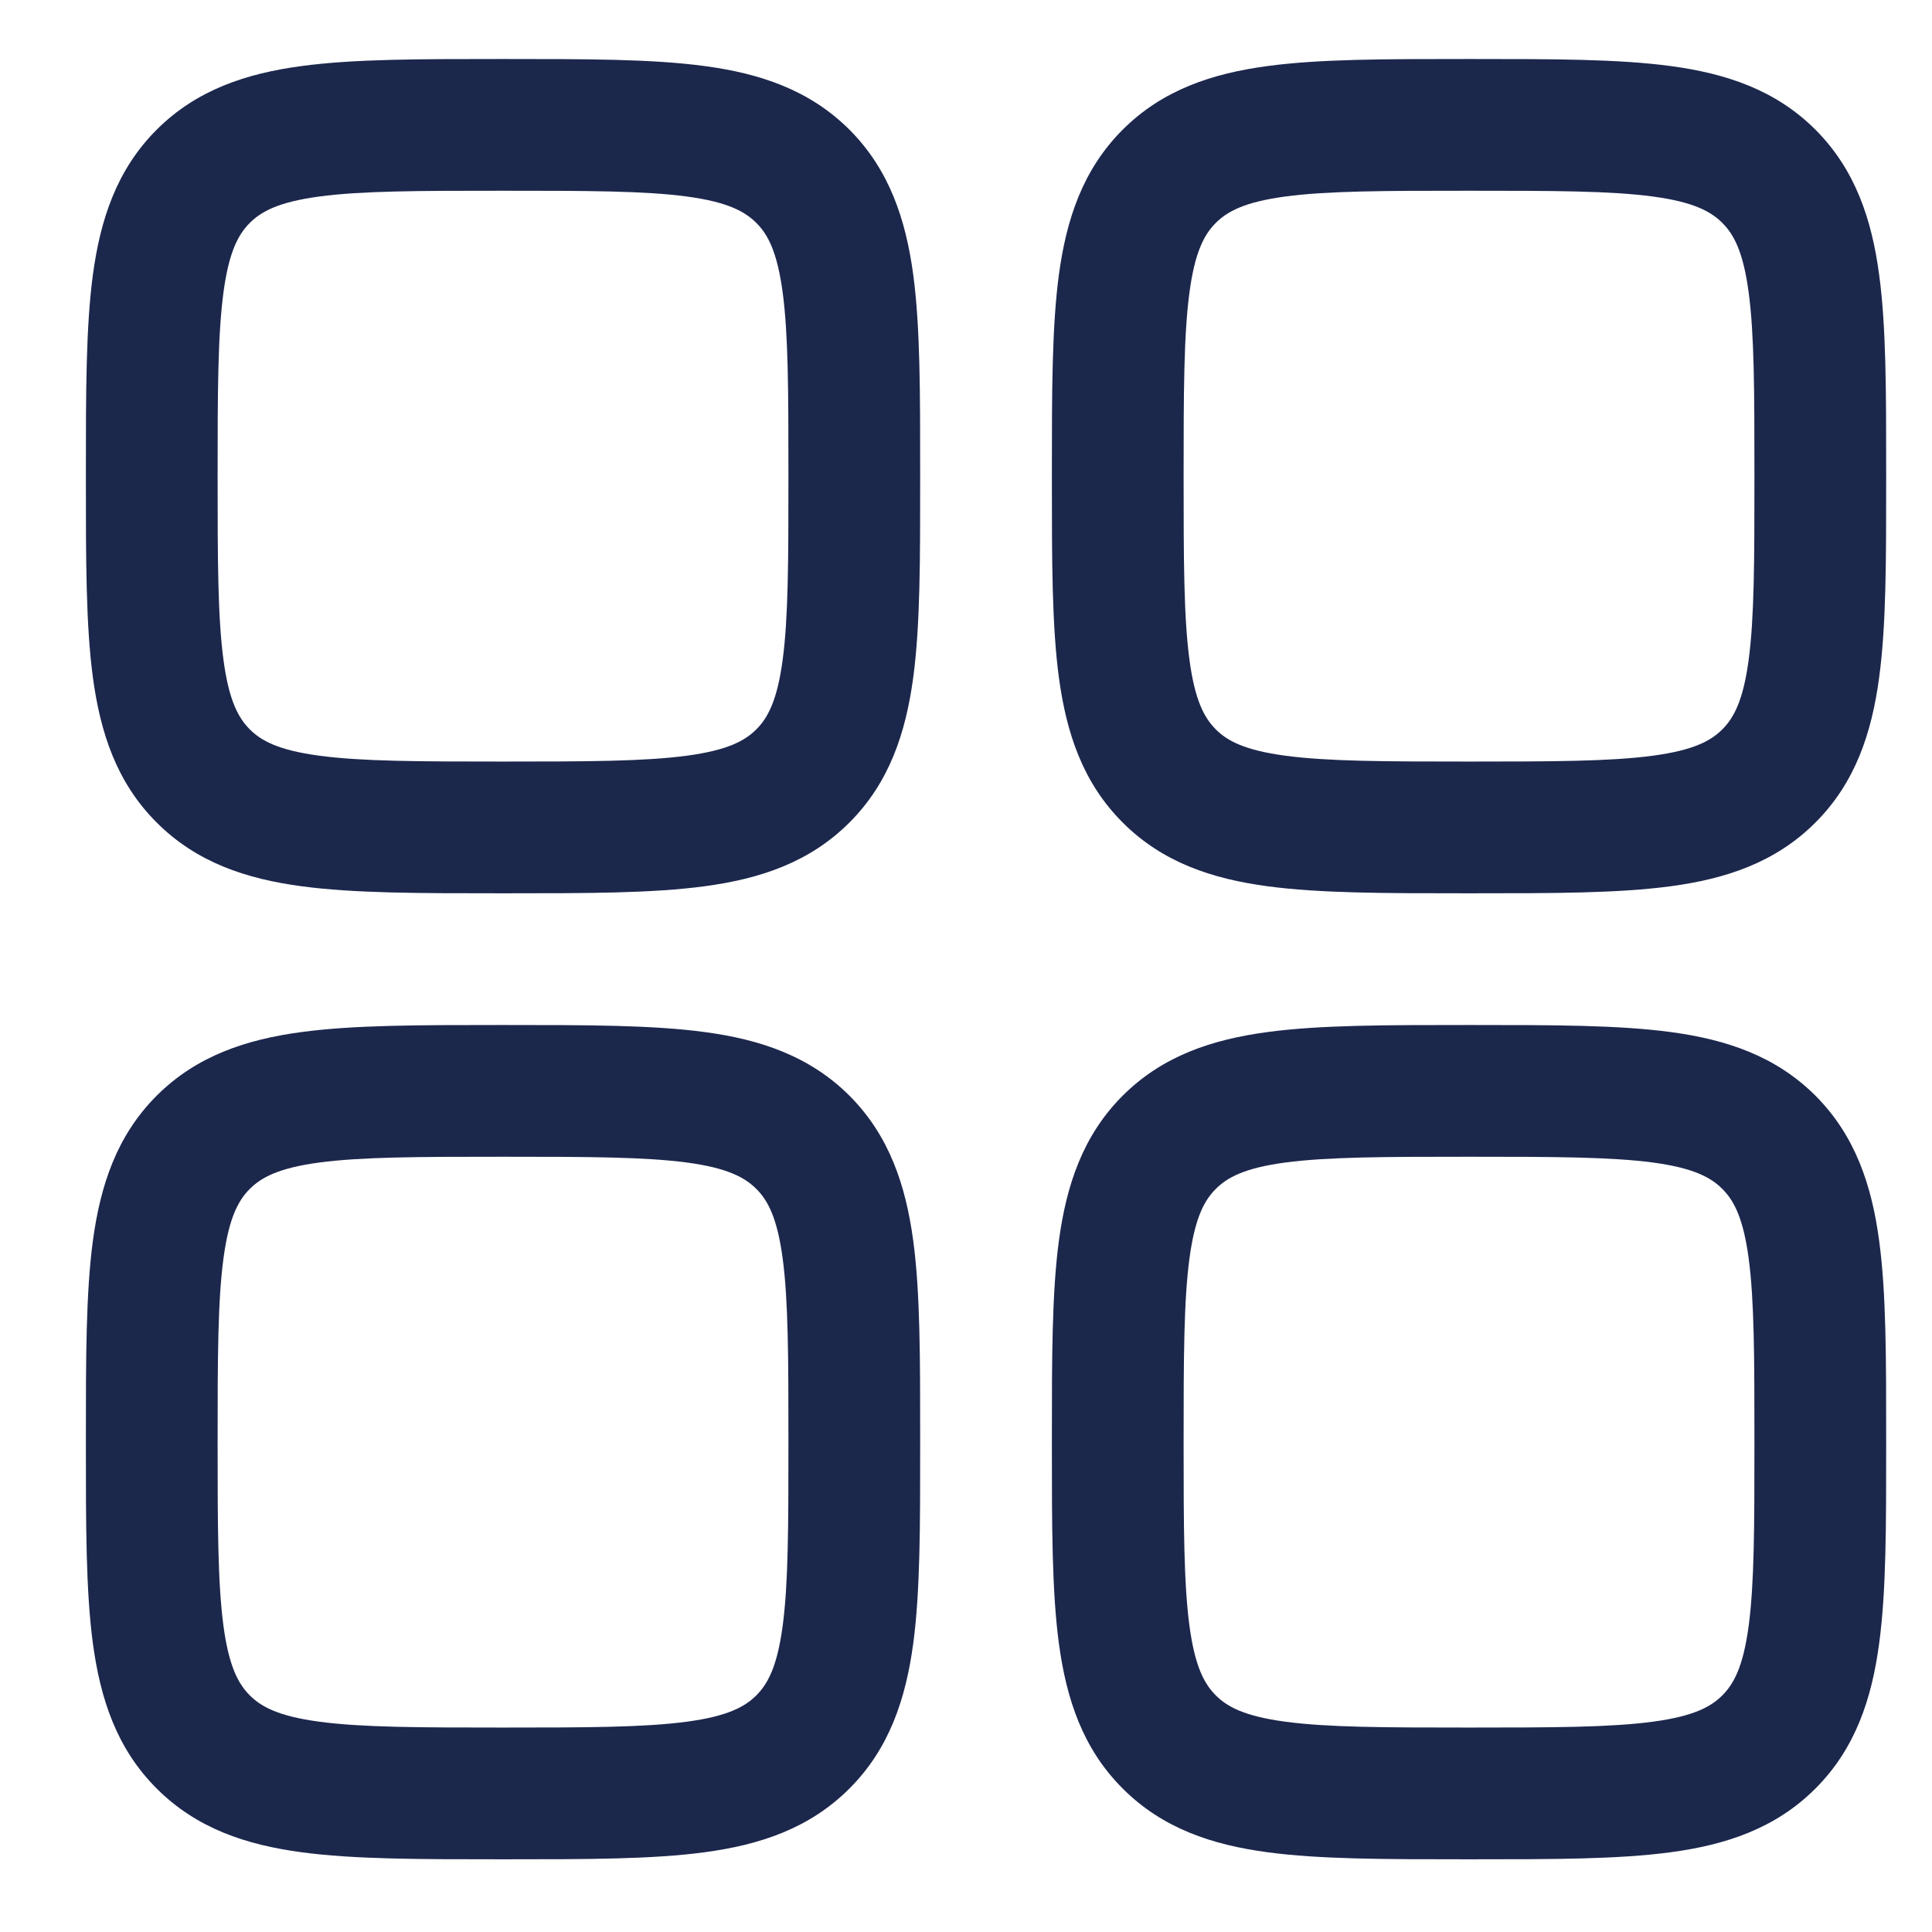 <svg width="22" height="22" viewBox="0 0 22 22" fill="none" xmlns="http://www.w3.org/2000/svg">
<path fill-rule="evenodd" clip-rule="evenodd" d="M5.676 0.672C4.778 0.672 4.029 0.672 3.434 0.752C2.806 0.836 2.239 1.022 1.784 1.477C1.328 1.933 1.143 2.5 1.058 3.127C0.978 3.722 0.978 4.471 0.978 5.37V5.474C0.978 6.372 0.978 7.122 1.058 7.716C1.143 8.344 1.328 8.911 1.784 9.366C2.239 9.822 2.806 10.008 3.434 10.092C4.029 10.172 4.778 10.172 5.676 10.172H5.78C6.679 10.172 7.428 10.172 8.023 10.092C8.651 10.008 9.217 9.822 9.673 9.366C10.128 8.911 10.314 8.344 10.399 7.716C10.479 7.122 10.478 6.372 10.478 5.474V5.37C10.478 4.471 10.479 3.722 10.399 3.127C10.314 2.5 10.128 1.933 9.673 1.477C9.217 1.022 8.651 0.836 8.023 0.752C7.428 0.672 6.679 0.672 5.78 0.672H5.676ZM2.845 2.538C2.975 2.408 3.172 2.3 3.634 2.238C4.117 2.173 4.764 2.172 5.728 2.172C6.692 2.172 7.34 2.173 7.823 2.238C8.284 2.3 8.482 2.408 8.612 2.538C8.743 2.668 8.85 2.866 8.912 3.327C8.977 3.81 8.978 4.458 8.978 5.422C8.978 6.386 8.977 7.033 8.912 7.516C8.85 7.978 8.743 8.175 8.612 8.306C8.482 8.436 8.284 8.543 7.823 8.605C7.34 8.67 6.692 8.672 5.728 8.672C4.764 8.672 4.117 8.67 3.634 8.605C3.172 8.543 2.975 8.436 2.845 8.306C2.714 8.175 2.607 7.978 2.545 7.516C2.48 7.033 2.478 6.386 2.478 5.422C2.478 4.458 2.48 3.81 2.545 3.327C2.607 2.866 2.714 2.668 2.845 2.538Z" fill="#1C274C"/>
<path fill-rule="evenodd" clip-rule="evenodd" d="M16.676 11.672C15.778 11.672 15.029 11.672 14.434 11.752C13.806 11.836 13.239 12.022 12.784 12.477C12.328 12.933 12.143 13.5 12.058 14.127C11.978 14.722 11.978 15.471 11.978 16.37V16.474C11.978 17.372 11.978 18.122 12.058 18.716C12.143 19.344 12.328 19.911 12.784 20.366C13.239 20.822 13.806 21.008 14.434 21.092C15.029 21.172 15.778 21.172 16.676 21.172H16.78C17.679 21.172 18.428 21.172 19.023 21.092C19.651 21.008 20.218 20.822 20.673 20.366C21.128 19.911 21.314 19.344 21.398 18.716C21.479 18.122 21.478 17.372 21.478 16.474V16.37C21.478 15.471 21.479 14.722 21.398 14.127C21.314 13.5 21.128 12.933 20.673 12.477C20.218 12.022 19.651 11.836 19.023 11.752C18.428 11.672 17.679 11.672 16.78 11.672H16.676ZM13.845 13.538C13.975 13.408 14.172 13.3 14.634 13.238C15.117 13.174 15.764 13.172 16.728 13.172C17.692 13.172 18.34 13.174 18.823 13.238C19.285 13.3 19.482 13.408 19.612 13.538C19.743 13.668 19.85 13.866 19.912 14.327C19.977 14.81 19.978 15.458 19.978 16.422C19.978 17.386 19.977 18.033 19.912 18.517C19.85 18.978 19.743 19.175 19.612 19.306C19.482 19.436 19.285 19.543 18.823 19.605C18.34 19.67 17.692 19.672 16.728 19.672C15.764 19.672 15.117 19.67 14.634 19.605C14.172 19.543 13.975 19.436 13.845 19.306C13.714 19.175 13.607 18.978 13.545 18.517C13.48 18.033 13.478 17.386 13.478 16.422C13.478 15.458 13.48 14.81 13.545 14.327C13.607 13.866 13.714 13.668 13.845 13.538Z" fill="#1C274C"/>
<path fill-rule="evenodd" clip-rule="evenodd" d="M5.676 11.672H5.78C6.679 11.672 7.428 11.672 8.023 11.752C8.651 11.836 9.217 12.022 9.673 12.477C10.128 12.933 10.314 13.5 10.399 14.127C10.479 14.722 10.478 15.471 10.478 16.37V16.474C10.478 17.372 10.479 18.122 10.399 18.716C10.314 19.344 10.128 19.911 9.673 20.366C9.217 20.822 8.651 21.008 8.023 21.092C7.428 21.172 6.679 21.172 5.78 21.172H5.676C4.778 21.172 4.029 21.172 3.434 21.092C2.806 21.008 2.239 20.822 1.784 20.366C1.328 19.911 1.143 19.344 1.058 18.716C0.978 18.122 0.978 17.372 0.978 16.474V16.37C0.978 15.471 0.978 14.722 1.058 14.127C1.143 13.5 1.328 12.933 1.784 12.477C2.239 12.022 2.806 11.836 3.434 11.752C4.029 11.672 4.778 11.672 5.676 11.672ZM3.634 13.238C3.172 13.3 2.975 13.408 2.845 13.538C2.714 13.668 2.607 13.866 2.545 14.327C2.48 14.81 2.478 15.458 2.478 16.422C2.478 17.386 2.48 18.033 2.545 18.517C2.607 18.978 2.714 19.175 2.845 19.306C2.975 19.436 3.172 19.543 3.634 19.605C4.117 19.67 4.764 19.672 5.728 19.672C6.692 19.672 7.34 19.67 7.823 19.605C8.284 19.543 8.482 19.436 8.612 19.306C8.743 19.175 8.85 18.978 8.912 18.517C8.977 18.033 8.978 17.386 8.978 16.422C8.978 15.458 8.977 14.81 8.912 14.327C8.85 13.866 8.743 13.668 8.612 13.538C8.482 13.408 8.284 13.3 7.823 13.238C7.34 13.174 6.692 13.172 5.728 13.172C4.764 13.172 4.117 13.174 3.634 13.238Z" fill="#1C274C"/>
<path fill-rule="evenodd" clip-rule="evenodd" d="M16.676 0.672C15.778 0.672 15.029 0.672 14.434 0.752C13.806 0.836 13.239 1.022 12.784 1.477C12.328 1.933 12.143 2.5 12.058 3.127C11.978 3.722 11.978 4.471 11.978 5.37V5.474C11.978 6.372 11.978 7.122 12.058 7.716C12.143 8.344 12.328 8.911 12.784 9.366C13.239 9.822 13.806 10.008 14.434 10.092C15.029 10.172 15.778 10.172 16.676 10.172H16.78C17.679 10.172 18.428 10.172 19.023 10.092C19.651 10.008 20.218 9.822 20.673 9.366C21.128 8.911 21.314 8.344 21.398 7.716C21.479 7.122 21.478 6.372 21.478 5.474V5.37C21.478 4.471 21.479 3.722 21.398 3.127C21.314 2.5 21.128 1.933 20.673 1.477C20.218 1.022 19.651 0.836 19.023 0.752C18.428 0.672 17.679 0.672 16.78 0.672H16.676ZM13.845 2.538C13.975 2.408 14.172 2.3 14.634 2.238C15.117 2.173 15.764 2.172 16.728 2.172C17.692 2.172 18.34 2.173 18.823 2.238C19.285 2.3 19.482 2.408 19.612 2.538C19.743 2.668 19.85 2.866 19.912 3.327C19.977 3.81 19.978 4.458 19.978 5.422C19.978 6.386 19.977 7.033 19.912 7.516C19.85 7.978 19.743 8.175 19.612 8.306C19.482 8.436 19.285 8.543 18.823 8.605C18.34 8.67 17.692 8.672 16.728 8.672C15.764 8.672 15.117 8.67 14.634 8.605C14.172 8.543 13.975 8.436 13.845 8.306C13.714 8.175 13.607 7.978 13.545 7.516C13.48 7.033 13.478 6.386 13.478 5.422C13.478 4.458 13.48 3.81 13.545 3.327C13.607 2.866 13.714 2.668 13.845 2.538Z" fill="#1C274C"/>
</svg>
